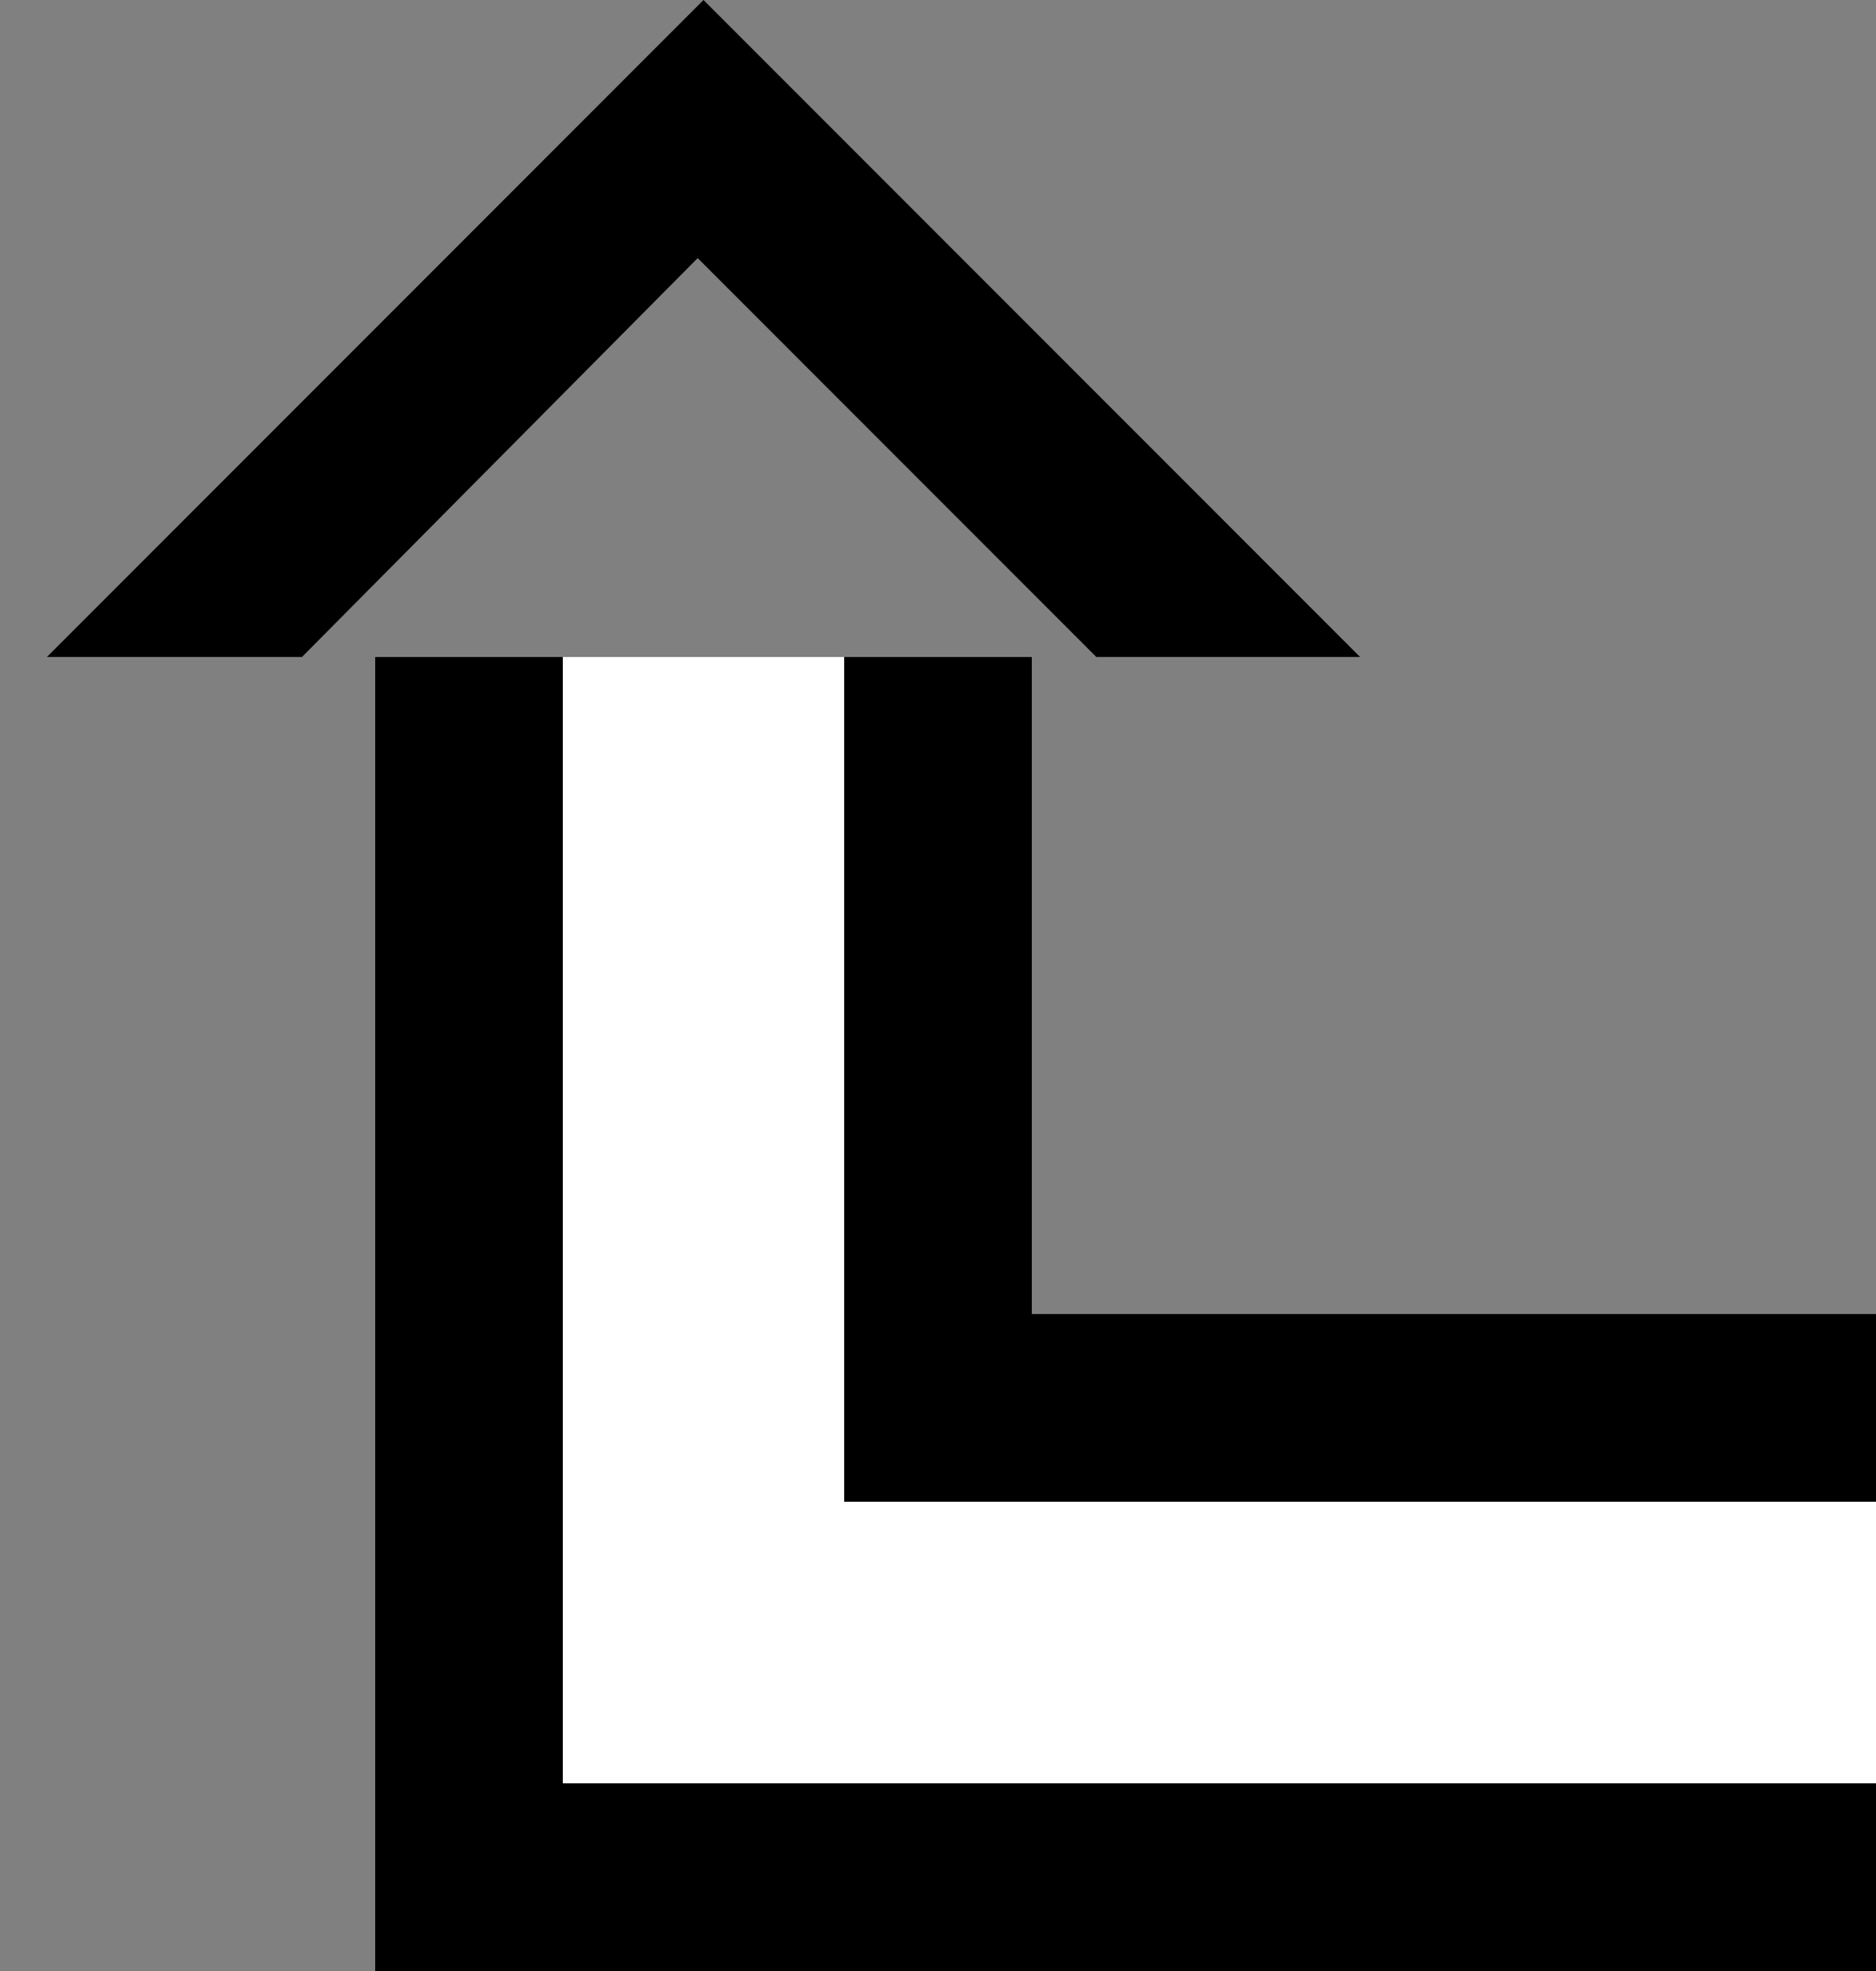 <svg xmlns="http://www.w3.org/2000/svg" version="1.0" width="20" height="21"><rect width="100%" height="100%" fill="#808080" stroke="none"/><path d="M7.5 0l-7 7h2.719l4.219-4.25L11.688 7H14.5l-7-7zM4 7v14h16v-2H6V7H4z"/><path d="M9 7v9h11v-2h-9V7H9z"/><path d="M6 7v12h14v-3H9V7H6z" fill="#fff"/></svg>
